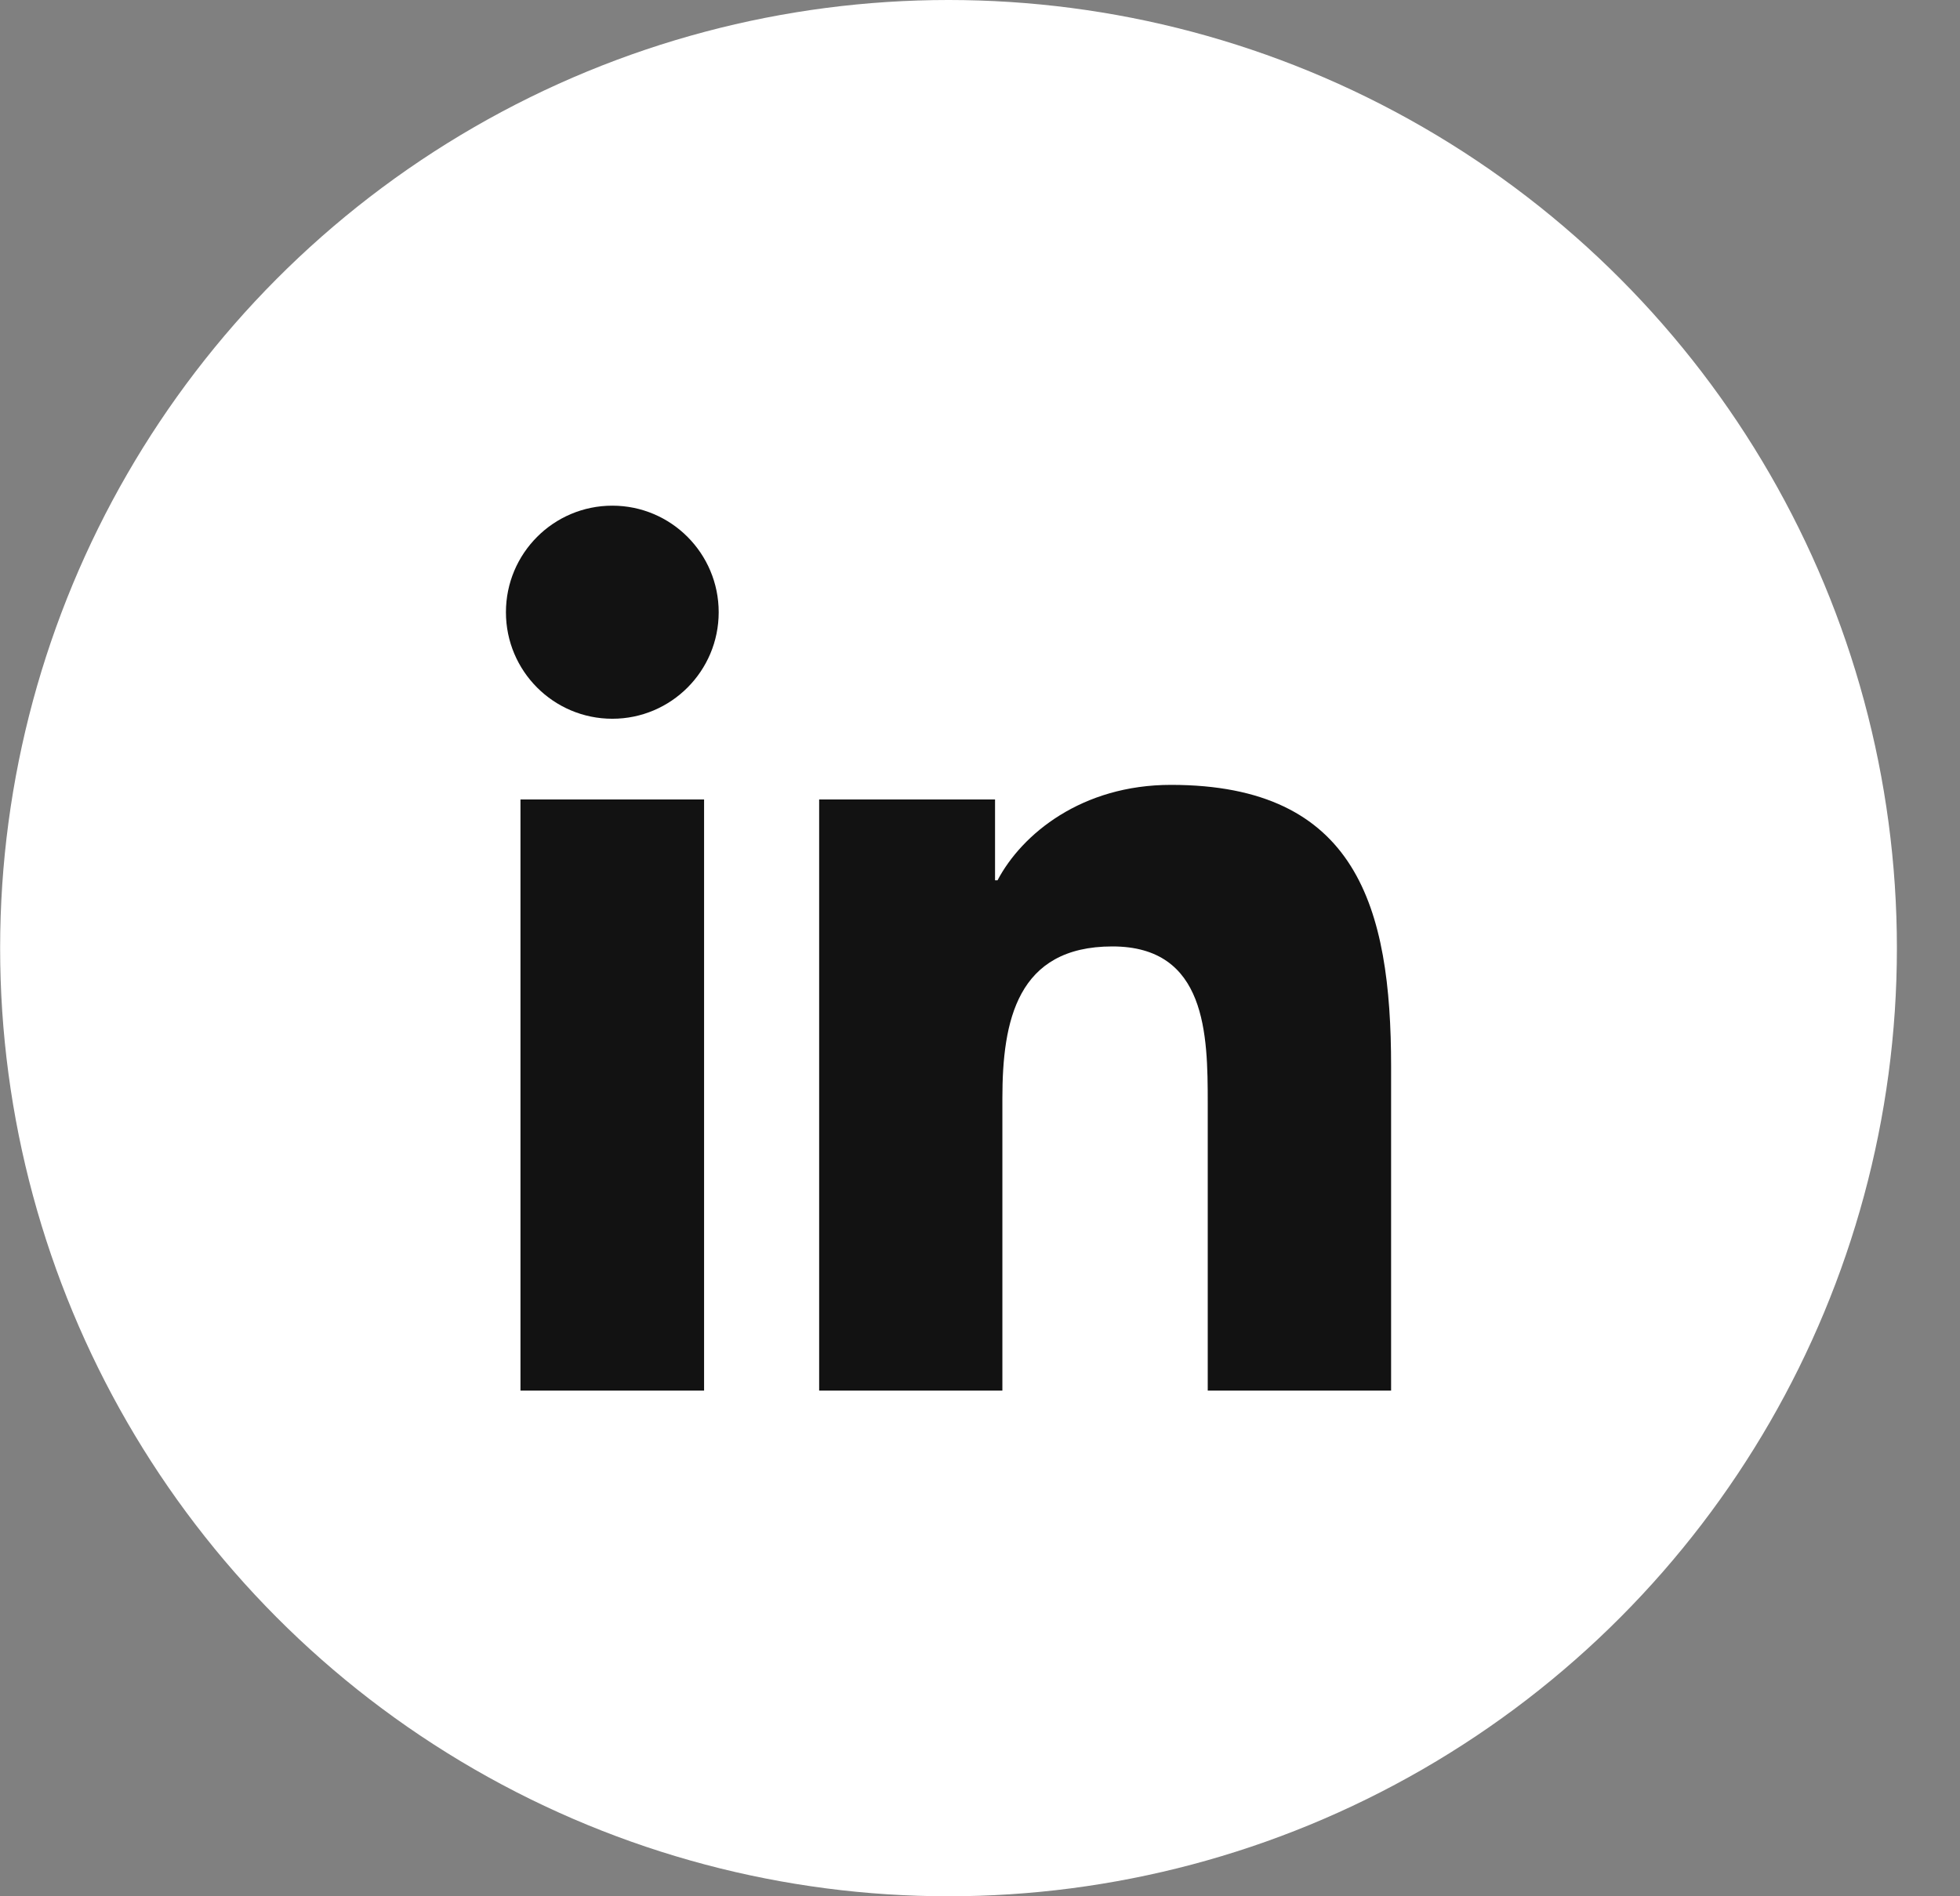 <svg width="31" height="30" viewBox="0 0 31 30" fill="none" xmlns="http://www.w3.org/2000/svg">
<rect x="0" y="0" width="31" height="30" fill="#808080" stroke="none"/>
<circle cx="15.002" cy="15" r="15" fill="white"/>
<path d="M9.685 11.371C10.614 11.371 11.367 10.616 11.367 9.686C11.367 8.755 10.614 8 9.685 8C8.755 8 8.002 8.755 8.002 9.686C8.002 10.616 8.755 11.371 9.685 11.371Z" fill="#121212"/>
<path d="M12.956 12.648V22H15.854V17.375C15.854 16.155 16.084 14.973 17.594 14.973C19.083 14.973 19.102 16.368 19.102 17.452V22H22.002V16.872C22.002 14.353 21.46 12.417 18.521 12.417C17.11 12.417 16.164 13.193 15.777 13.927H15.738V12.648H12.956ZM8.232 12.648H11.136V22H8.232V12.648Z" fill="#121212"/>
</svg>
